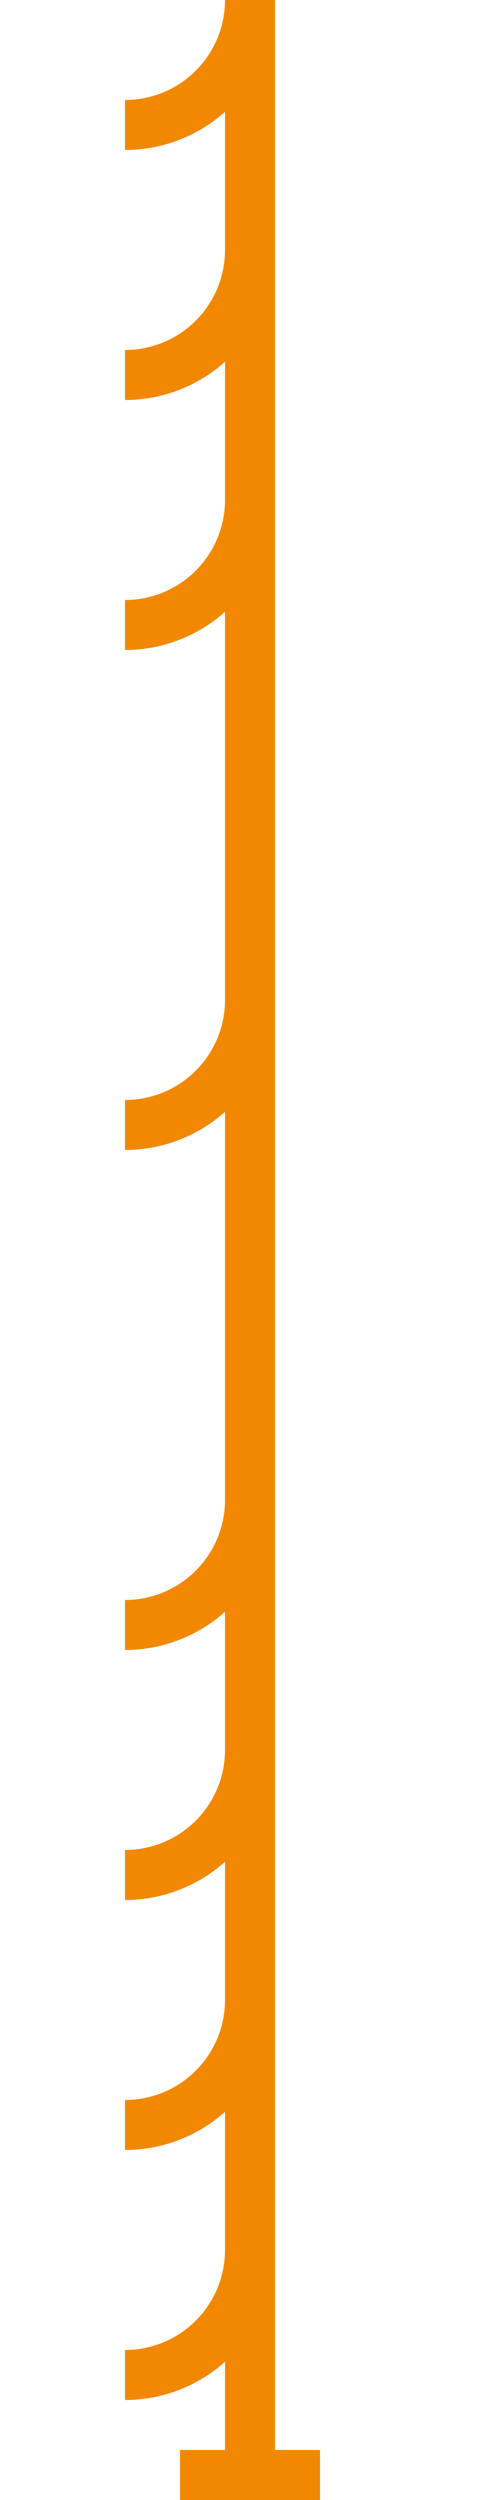 <svg xmlns="http://www.w3.org/2000/svg" width="1000" height="5000"><path stroke="#f28801" d="M500 0v500" stroke-width="100"/><path stroke="#f28801" d="M500 0a250 250 0 0 1-250 250" stroke-width="100" fill="none"/><path stroke="#f28801" d="M500 500v500" stroke-width="100"/><path stroke="#f28801" d="M500 500a250 250 0 0 1-250 250" stroke-width="100" fill="none"/><path stroke="#f28801" d="M500 1000v500" stroke-width="100"/><path stroke="#f28801" d="M500 1000a250 250 0 0 1-250 250" stroke-width="100" fill="none"/><path stroke="#f28801" d="M500 1500v500M500 2000v500" stroke-width="100"/><path stroke="#f28801" d="M500 2000a250 250 0 0 1-250 250" stroke-width="100" fill="none"/><path stroke="#f28801" d="M500 2500v500M500 3000v500" stroke-width="100"/><path stroke="#f28801" d="M500 3000a250 250 0 0 1-250 250" stroke-width="100" fill="none"/><path stroke="#f28801" d="M500 3500v500" stroke-width="100"/><path stroke="#f28801" d="M500 3500a250 250 0 0 1-250 250" stroke-width="100" fill="none"/><path stroke="#f28801" d="M500 4000v500" stroke-width="100"/><path stroke="#f28801" d="M500 4000a250 250 0 0 1-250 250" stroke-width="100" fill="none"/><path stroke="#f28801" d="M500 4500v500" stroke-width="100"/><path d="M640 4950H360M500 4500a250 250 0 0 1-250 250" fill="none" stroke-width="100" stroke="#f28801"/></svg>